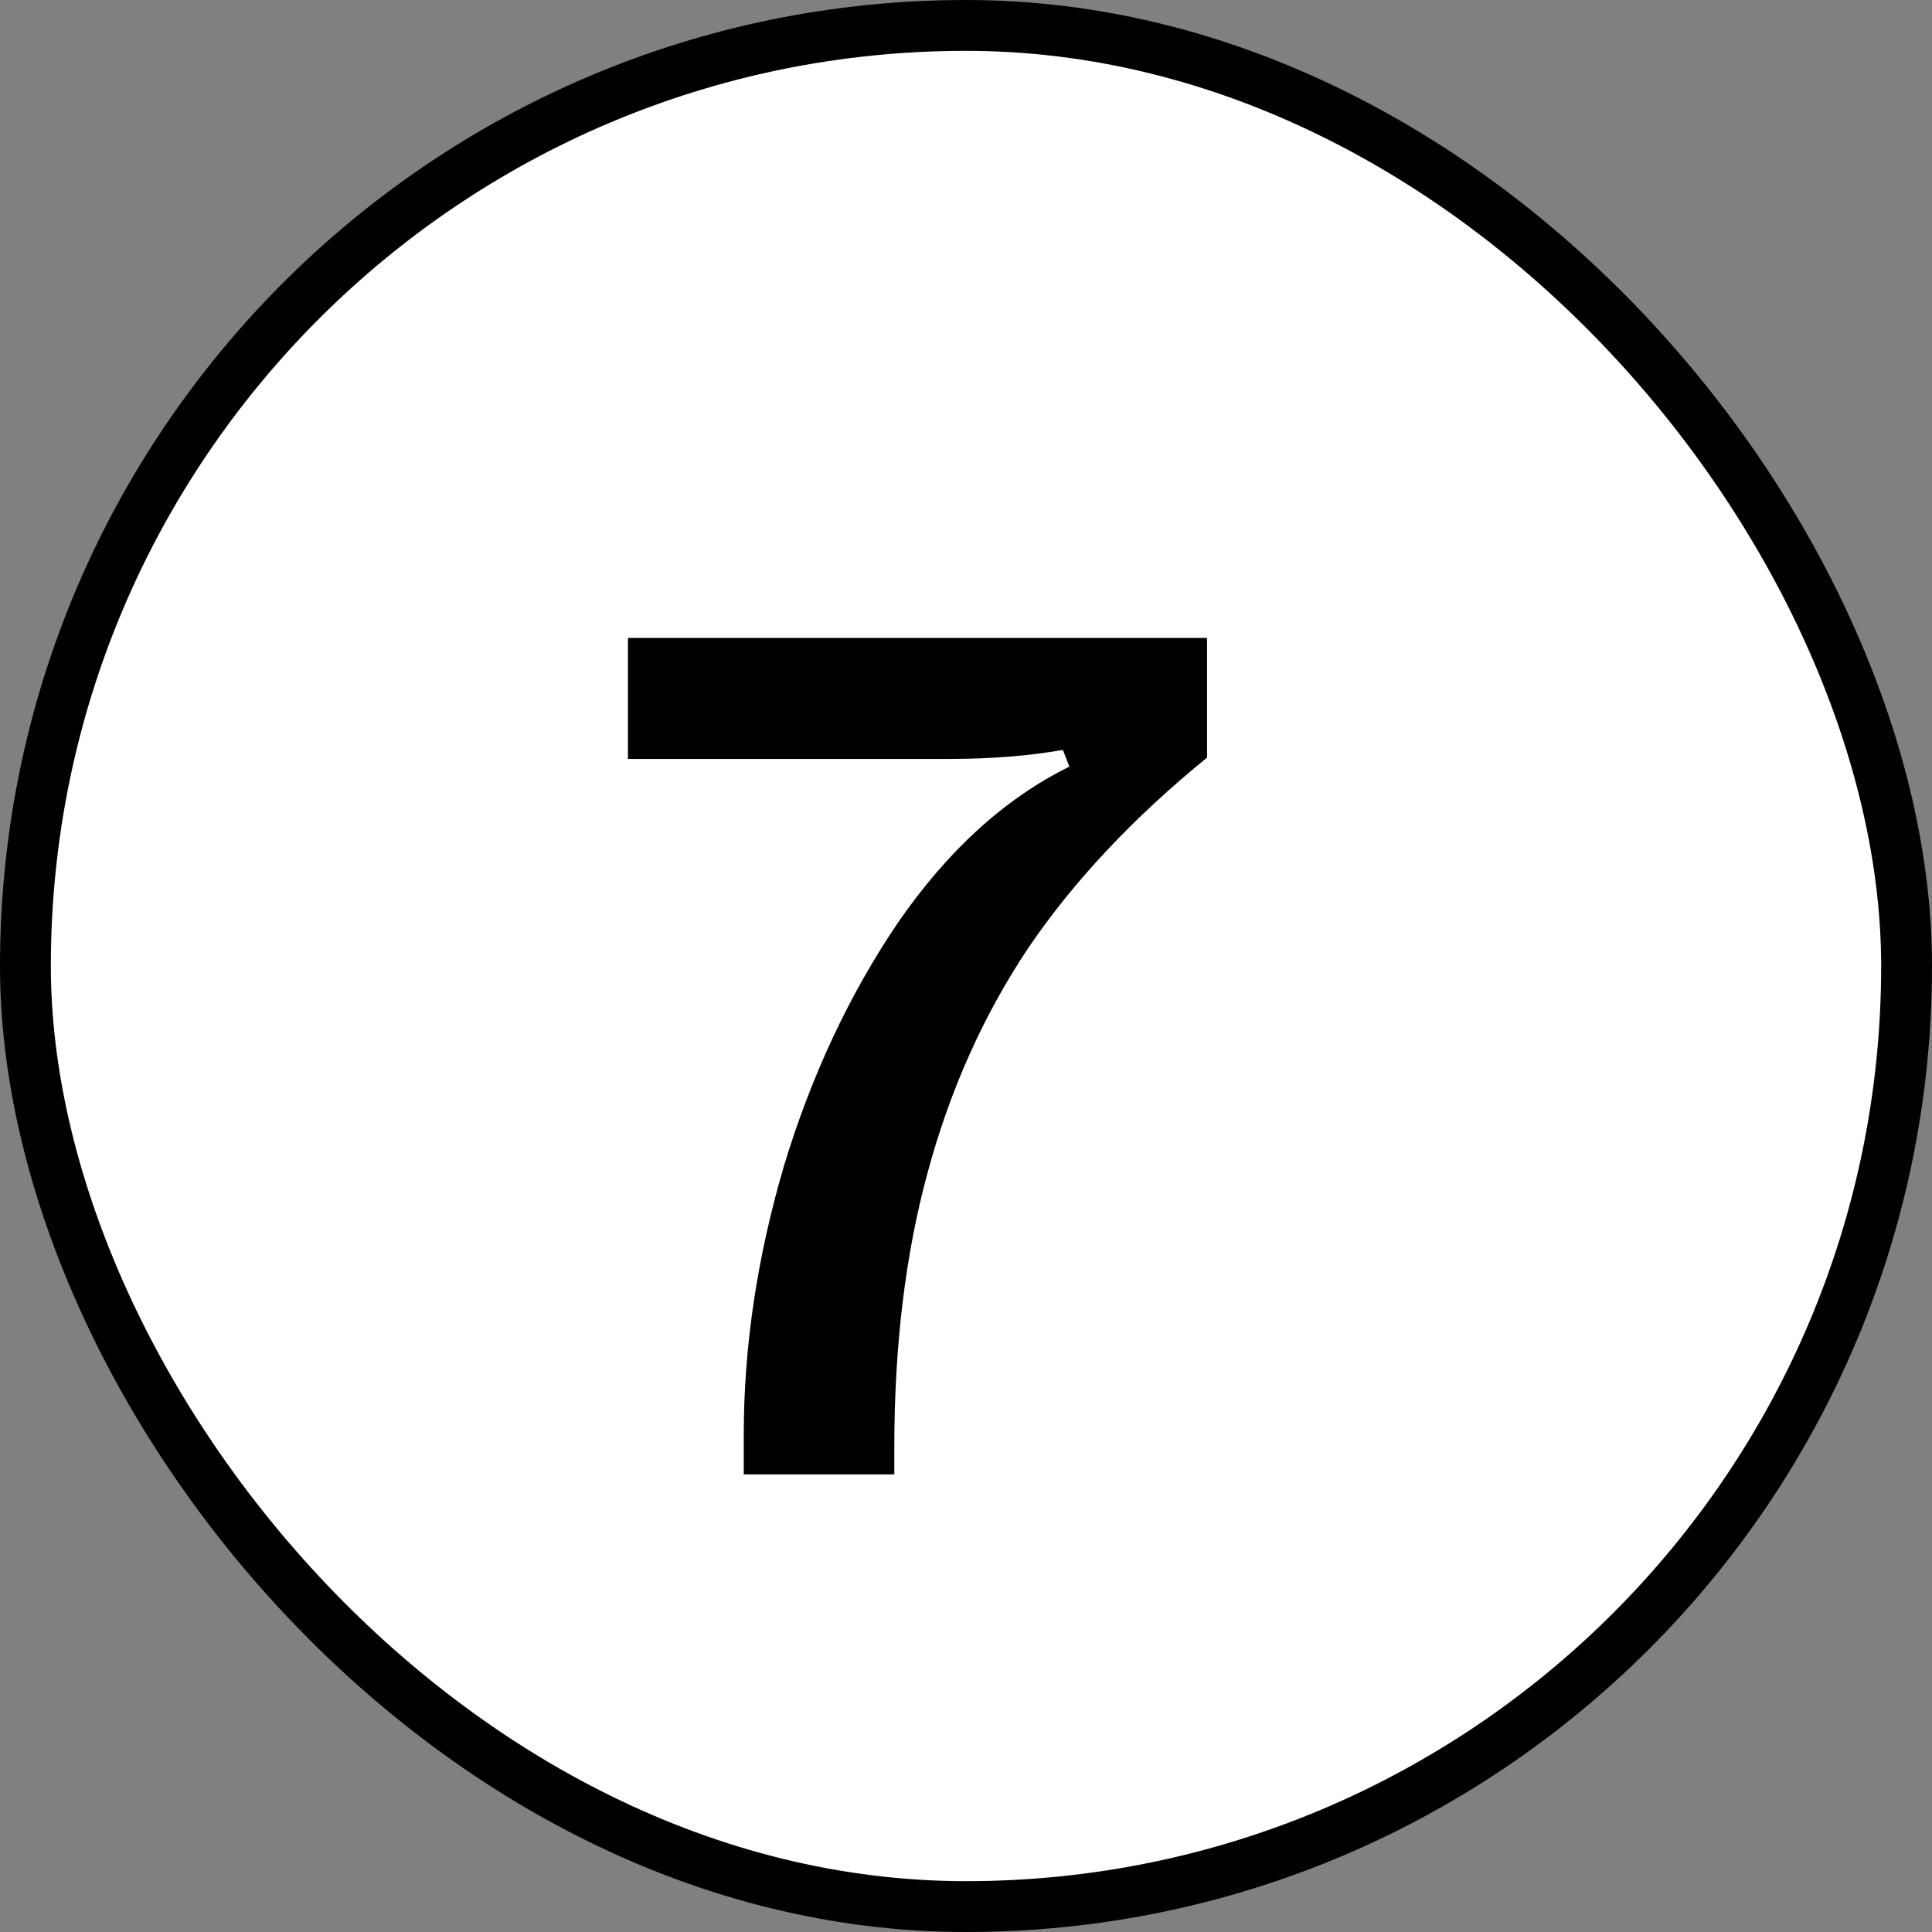 <svg width="38" height="38" viewBox="0 0 38 38" fill="none" xmlns="http://www.w3.org/2000/svg">
<rect x="0" y="0" width="38" height="38" fill="#808080" stroke="none"/>
<rect x="0.5" y="0.5" width="37" height="37" rx="18.5" fill="white"/>
<path d="M14.629 28.215C14.629 26.494 14.89 24.739 15.414 22.951C15.954 21.162 16.704 19.559 17.666 18.141C18.645 16.724 19.767 15.703 21.033 15.079L20.906 14.75C20.231 14.868 19.489 14.927 18.679 14.927H12.351V12.547H23.741V14.901C22.29 16.083 21.117 17.331 20.223 18.648C19.345 19.964 18.687 21.432 18.248 23.052C17.81 24.655 17.59 26.46 17.59 28.468V29H14.629V28.215Z" fill="black"/>
<rect x="0.5" y="0.5" width="37" height="37" rx="18.5" stroke="black"/>
</svg>
